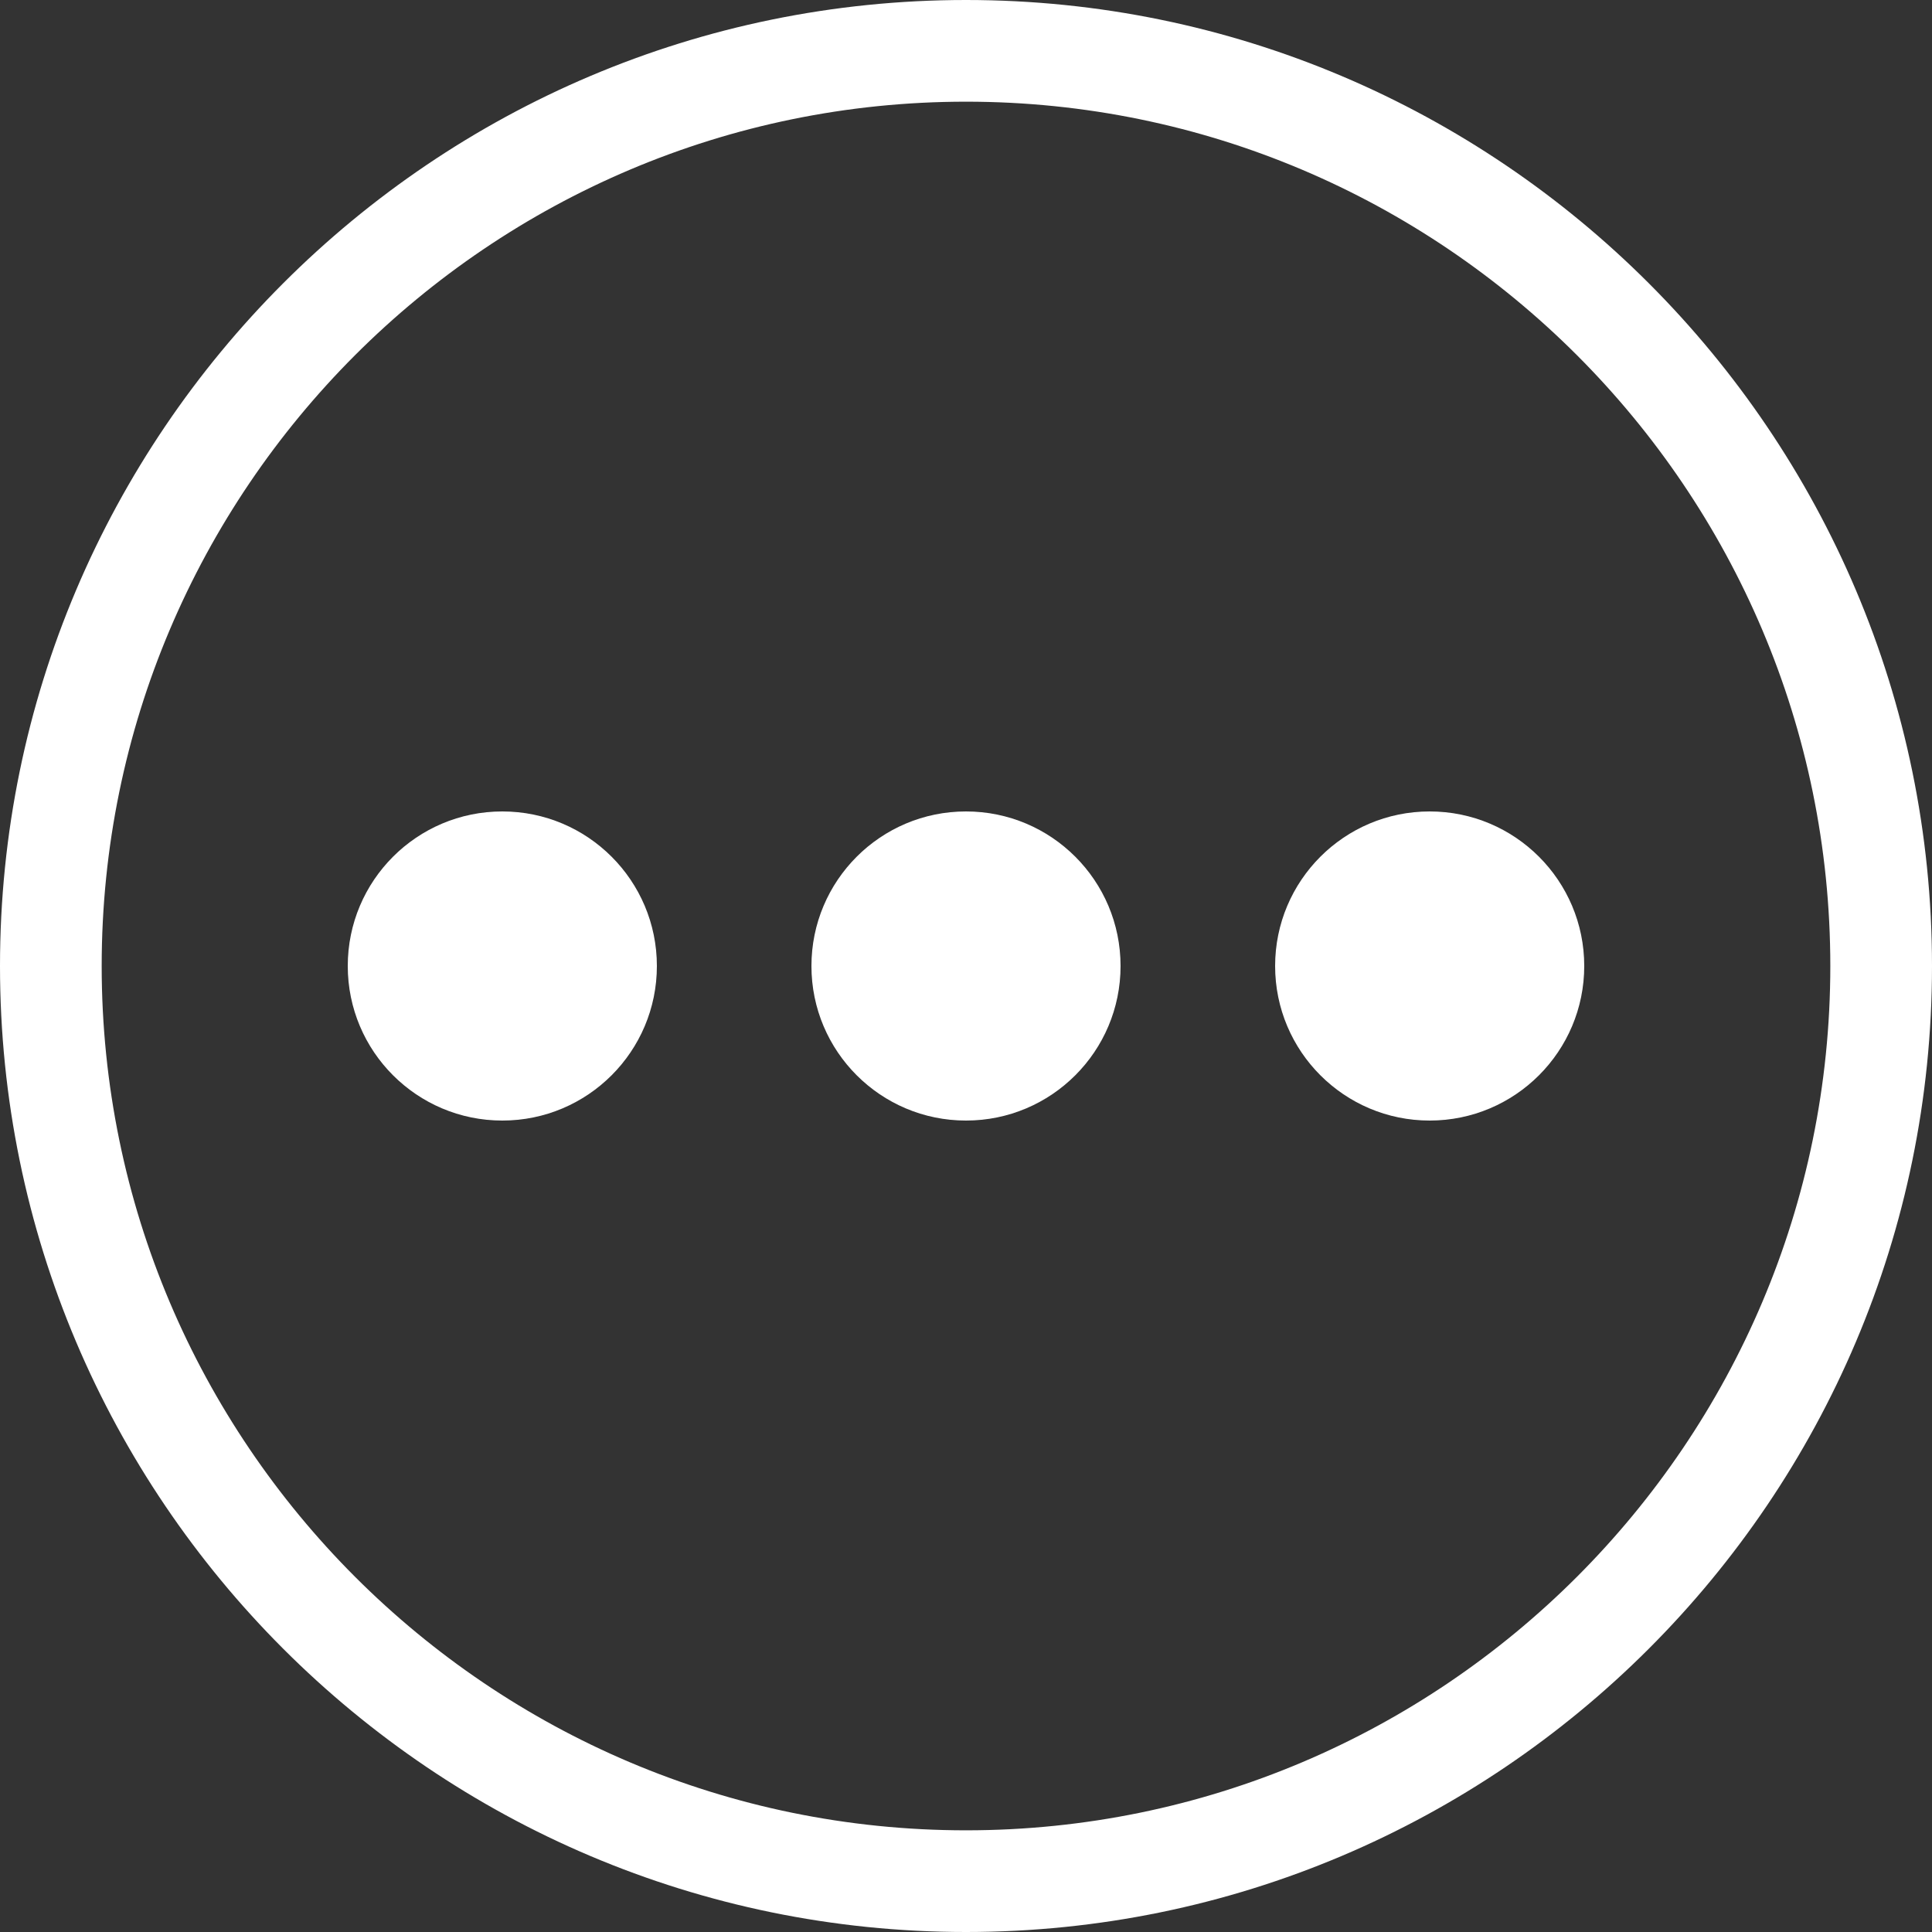 <svg xmlns="http://www.w3.org/2000/svg" xmlns:xlink="http://www.w3.org/1999/xlink" width="19" height="19" version="1.1" viewBox="0 0 19 19"><rect x="0" y="0" width="19" height="19" fill="#333333" stroke="none"/><title>more</title><desc>Created with Sketch.</desc><g id="Symbols" fill="none" fill-rule="evenodd" stroke="none" stroke-width="1"><g id="balance-box" fill="#FFF" fill-rule="nonzero" transform="translate(-128, -102)"><g id="more" transform="translate(128, 102)"><g id="Layer_1"><path id="Shape" d="M9.5,19 C4.261,19 0,14.739 0,9.5 C0,4.261 4.261,0 9.5,0 C14.739,0 19,4.261 19,9.5 C19,14.739 14.739,19 9.5,19 Z M9.5,1 C4.813,1 1,4.813 1,9.5 C1,14.187 4.813,18 9.5,18 C14.187,18 18,14.187 18,9.5 C18,4.813 14.187,1 9.5,1 Z"/><circle id="Oval" cx="9.5" cy="9.5" r="1.52"/><circle id="Oval" cx="4.94" cy="9.5" r="1.52"/><circle id="Oval" cx="14.06" cy="9.5" r="1.52"/></g></g></g></g></svg>